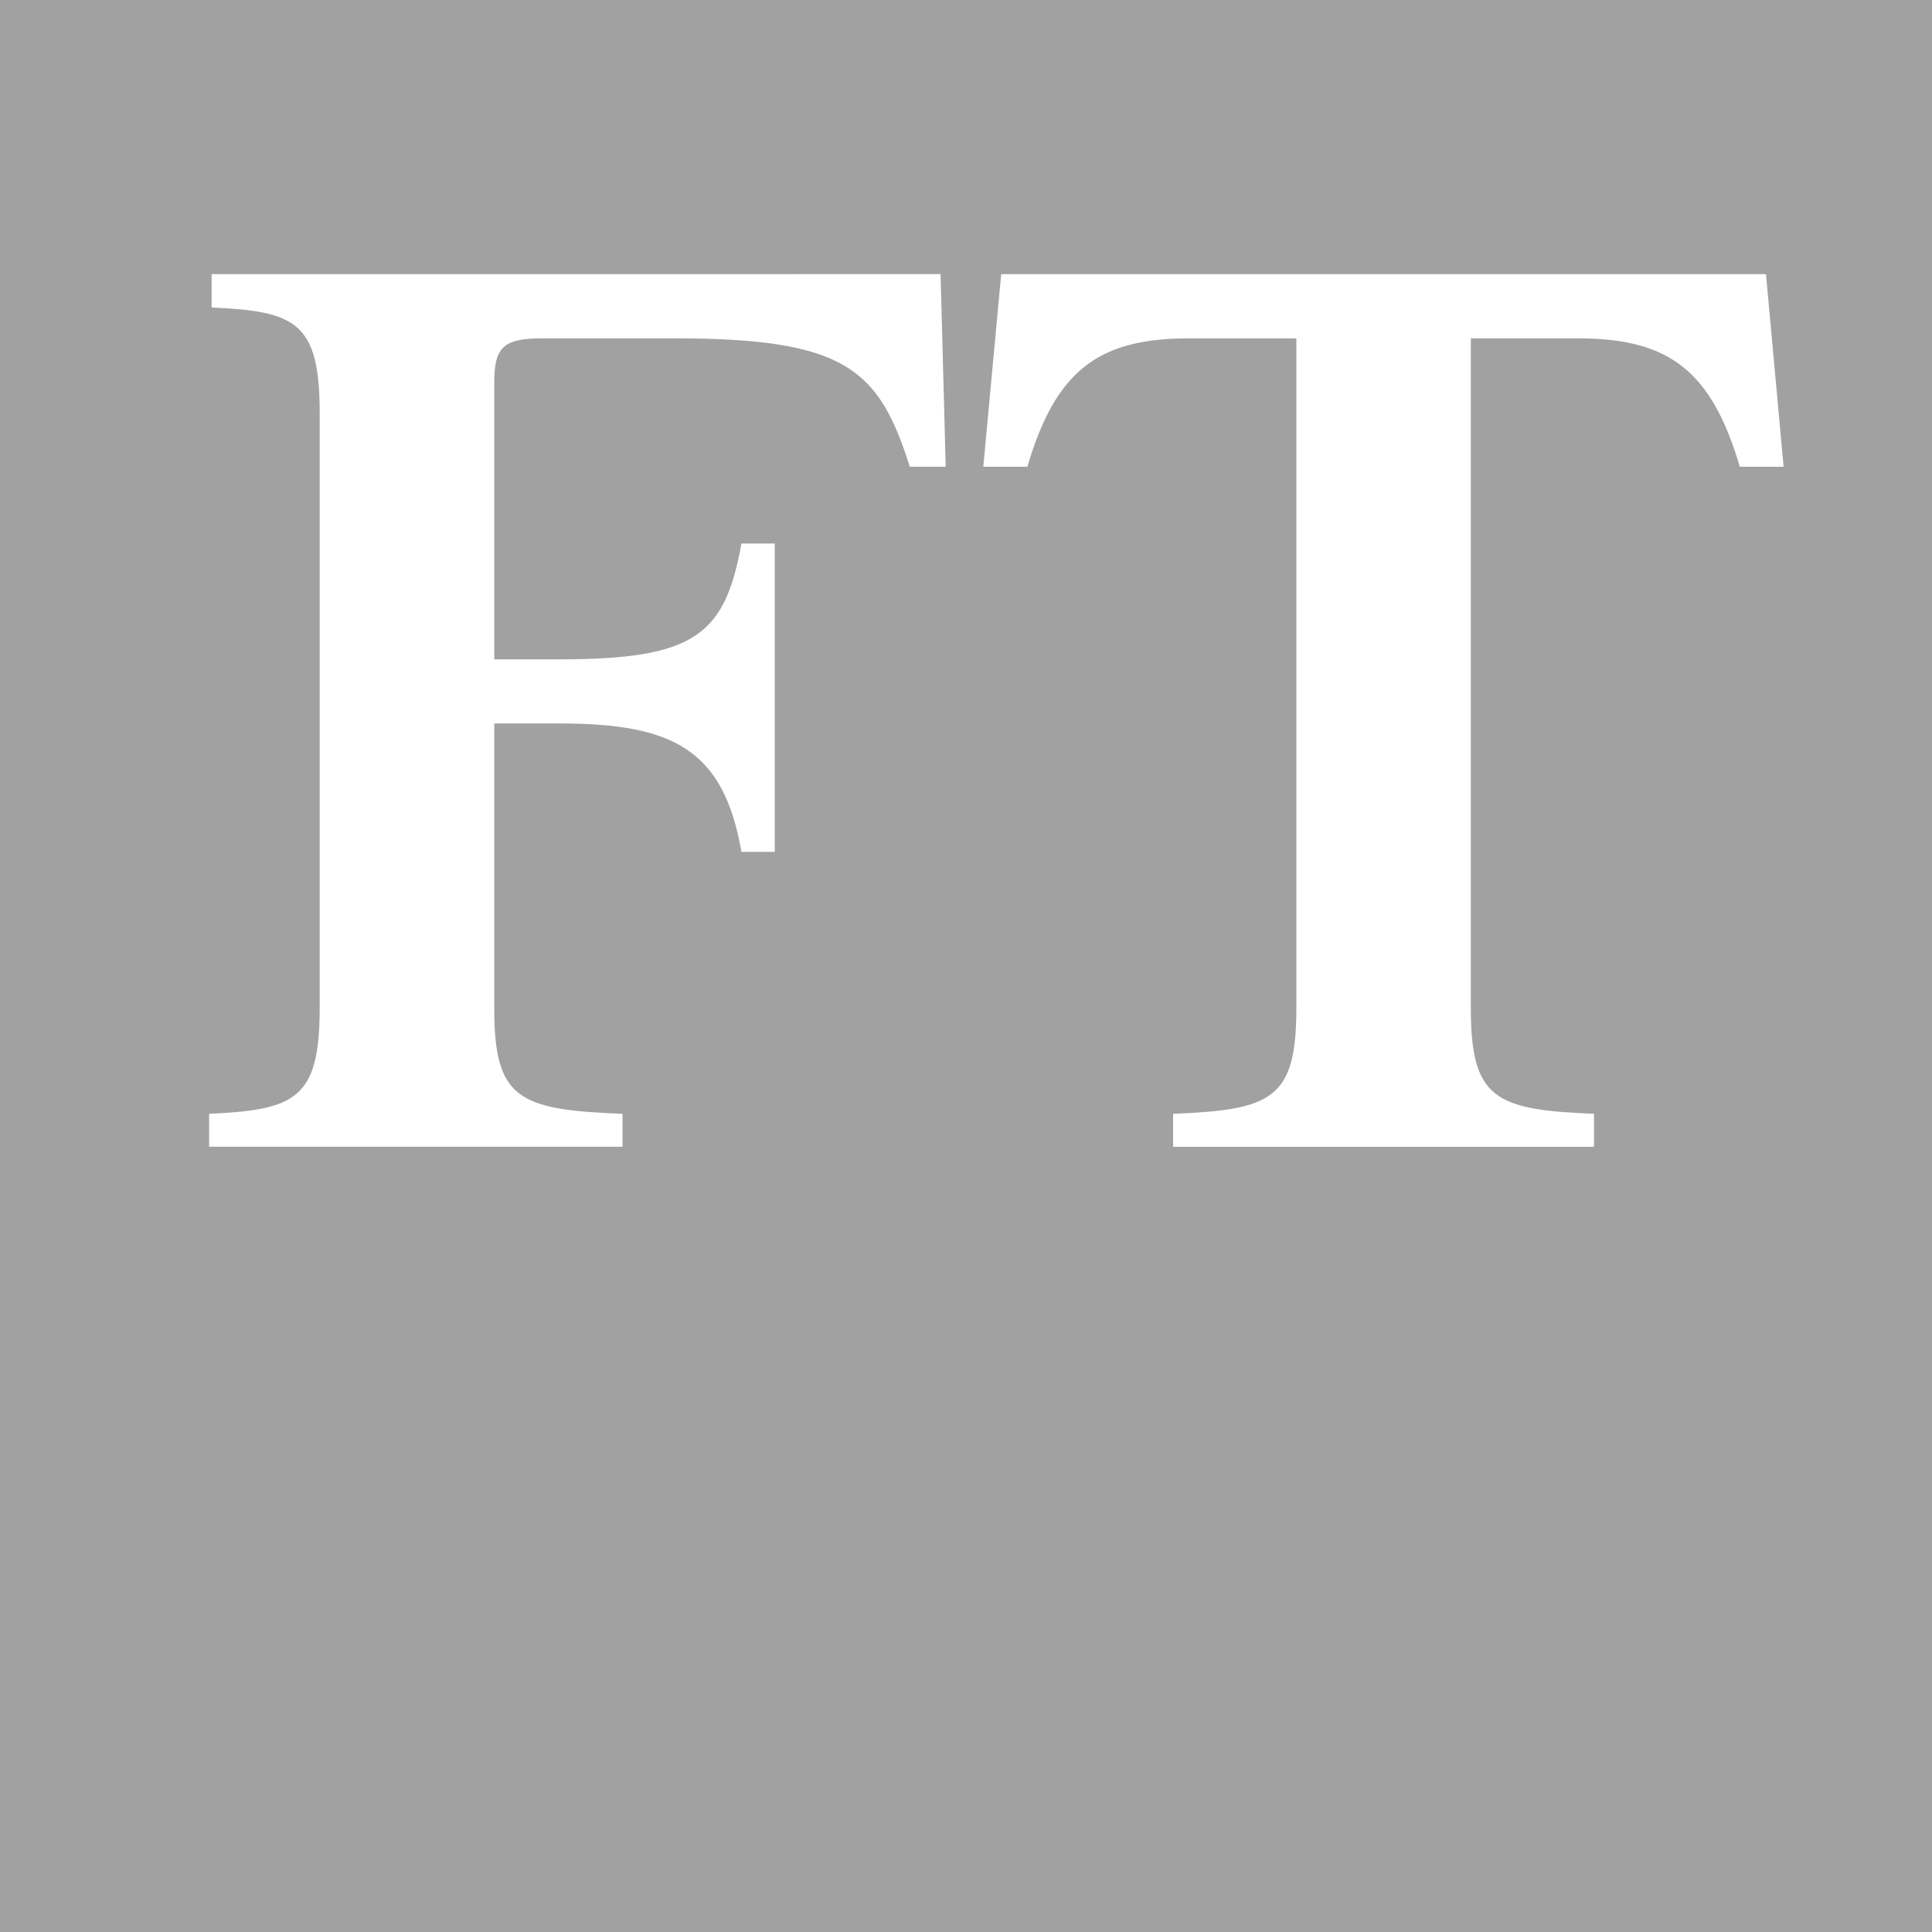 <svg xmlns="http://www.w3.org/2000/svg" width="2500" height="2500" viewBox="0 0 160.237 160.241"><g fill-rule="evenodd" clip-rule="evenodd"><path fill="#a1a1a1" d="M160.237 160.241H0V0h160.237v160.241z"/><path d="M40.99 83.619c0 7.538 2.005 8.43 10.641 8.761v2.732H17.343V92.38c7.145-.331 9.17-1.223 9.17-8.761V34.232c0-7.538-2.025-8.416-8.96-8.728v-2.769H78.01l.425 15.973h-2.978c-2.558-8.09-5.327-10.646-19.478-10.646H45.012c-3.288 0-4.022.731-4.022 3.715v22.91h5.402c11.283 0 13.735-2.037 15.1-9.605h2.766v25.574h-2.766c-1.474-8.548-5.746-10.652-15.1-10.652H40.99v23.615zM146.469 22.736H83.038l-1.486 15.979h3.654c2.313-7.828 5.74-10.651 13.364-10.651h8.948V83.62c0 7.538-2.028 8.43-10.224 8.761v2.732h34.913V92.38c-8.195-.331-10.217-1.223-10.217-8.761V28.063h8.928c7.65 0 11.061 2.824 13.384 10.651h3.63l-1.463-15.978z" fill="#fff"/></g></svg>